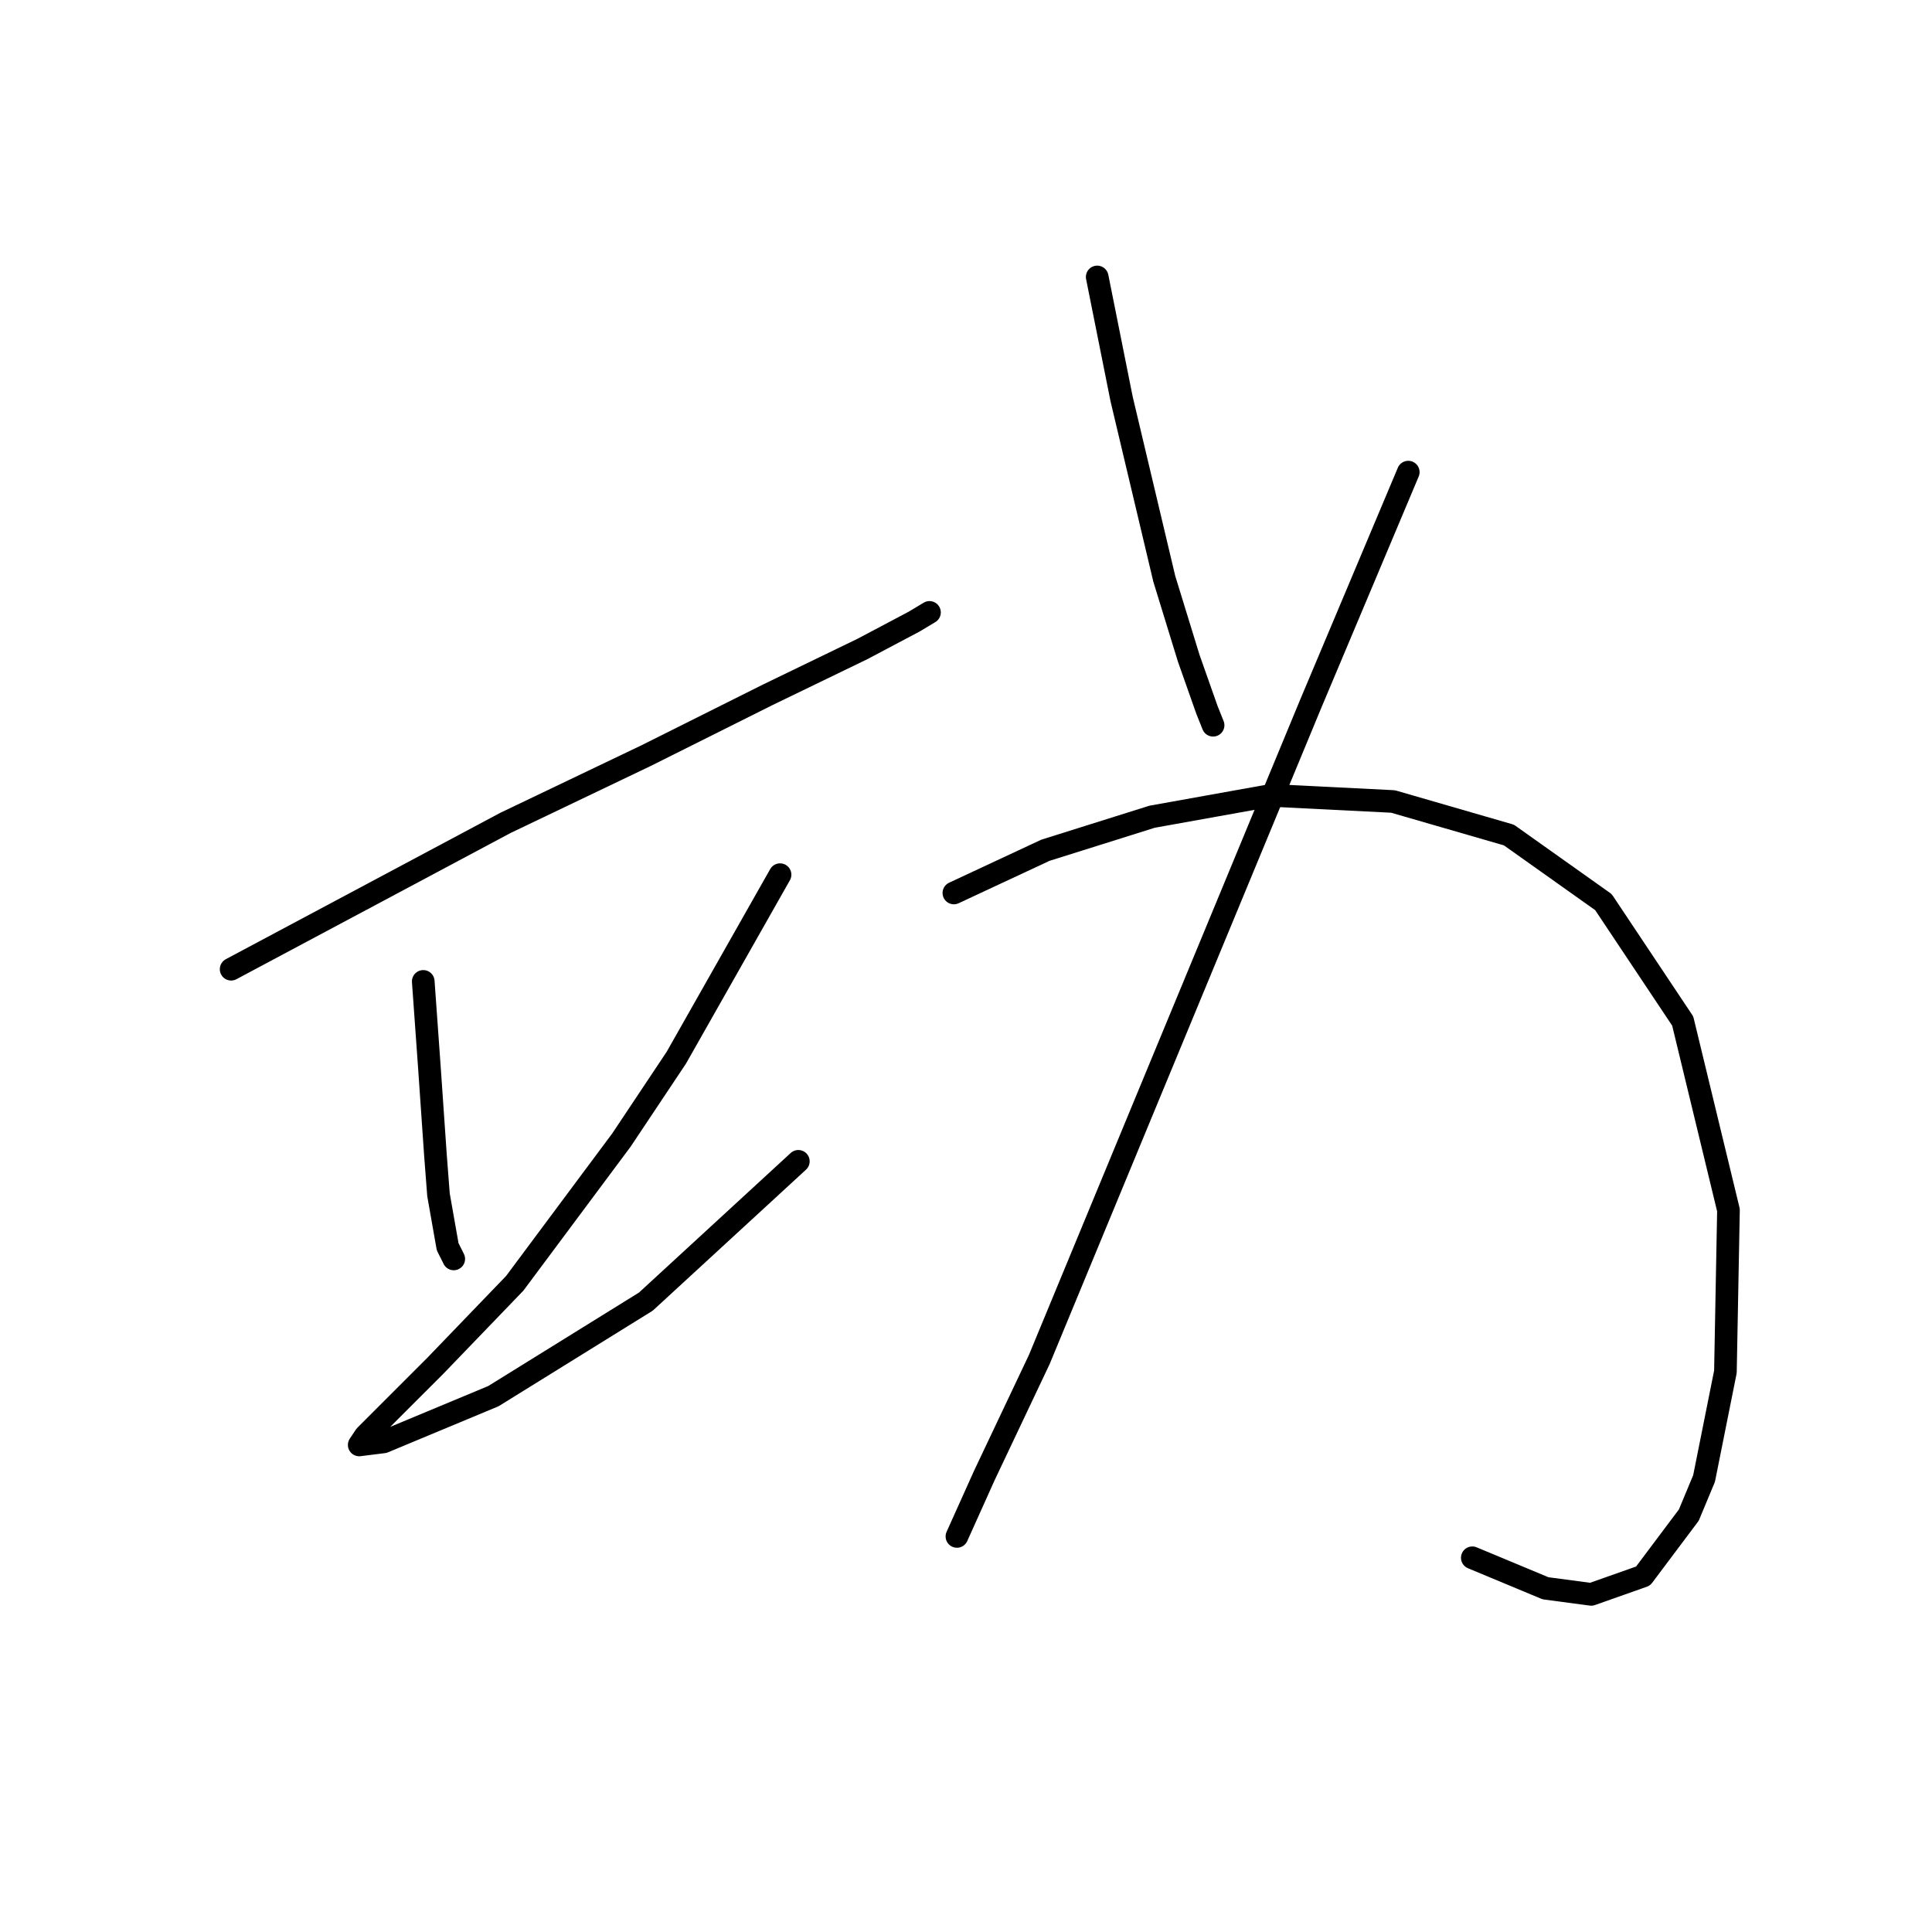 <?xml version="1.0" standalone="no"?>
    <svg width="256" height="256" xmlns="http://www.w3.org/2000/svg" version="1.1">
    <polyline stroke="black" stroke-width="3" stroke-linecap="round" fill="transparent" stroke-linejoin="round" points="30.626 128.425 48.81 118.727 66.993 109.029 85.581 100.139 101.745 92.058 114.271 85.996 121.141 82.36 123.161 81.147 123.161 81.147 " />
        <polyline stroke="black" stroke-width="3" stroke-linecap="round" fill="transparent" stroke-linejoin="round" points="56.083 130.041 56.487 135.698 56.891 141.356 57.7 153.074 58.104 158.327 59.316 165.196 60.124 166.813 60.124 166.813 " />
        <polyline stroke="black" stroke-width="3" stroke-linecap="round" fill="transparent" stroke-linejoin="round" points="103.361 115.898 96.492 128.021 89.622 140.143 82.349 151.054 68.206 170.045 57.7 180.956 51.638 187.017 48.406 190.25 47.598 191.462 50.83 191.058 65.377 184.997 85.581 172.47 105.785 153.882 105.785 153.882 " />
        <polyline stroke="black" stroke-width="3" stroke-linecap="round" fill="transparent" stroke-linejoin="round" points="145.385 36.698 147.002 44.78 148.618 52.862 154.275 76.702 157.508 87.209 159.932 94.078 160.741 96.098 160.741 96.098 " />
        <polyline stroke="black" stroke-width="3" stroke-linecap="round" fill="transparent" stroke-linejoin="round" points="186.602 62.559 180.137 77.915 173.671 93.27 152.255 144.992 137.708 180.148 130.434 195.503 126.798 203.584 126.798 203.584 " />
        <polyline stroke="black" stroke-width="3" stroke-linecap="round" fill="transparent" stroke-linejoin="round" points="126.394 118.323 132.455 115.494 138.516 112.666 152.659 108.221 168.418 105.392 184.582 106.2 199.937 110.645 212.463 119.535 222.969 135.294 229.031 160.347 228.627 181.764 225.798 195.907 223.778 200.756 217.716 208.837 210.847 211.262 204.786 210.454 195.088 206.413 195.088 206.413 " />
        </svg>